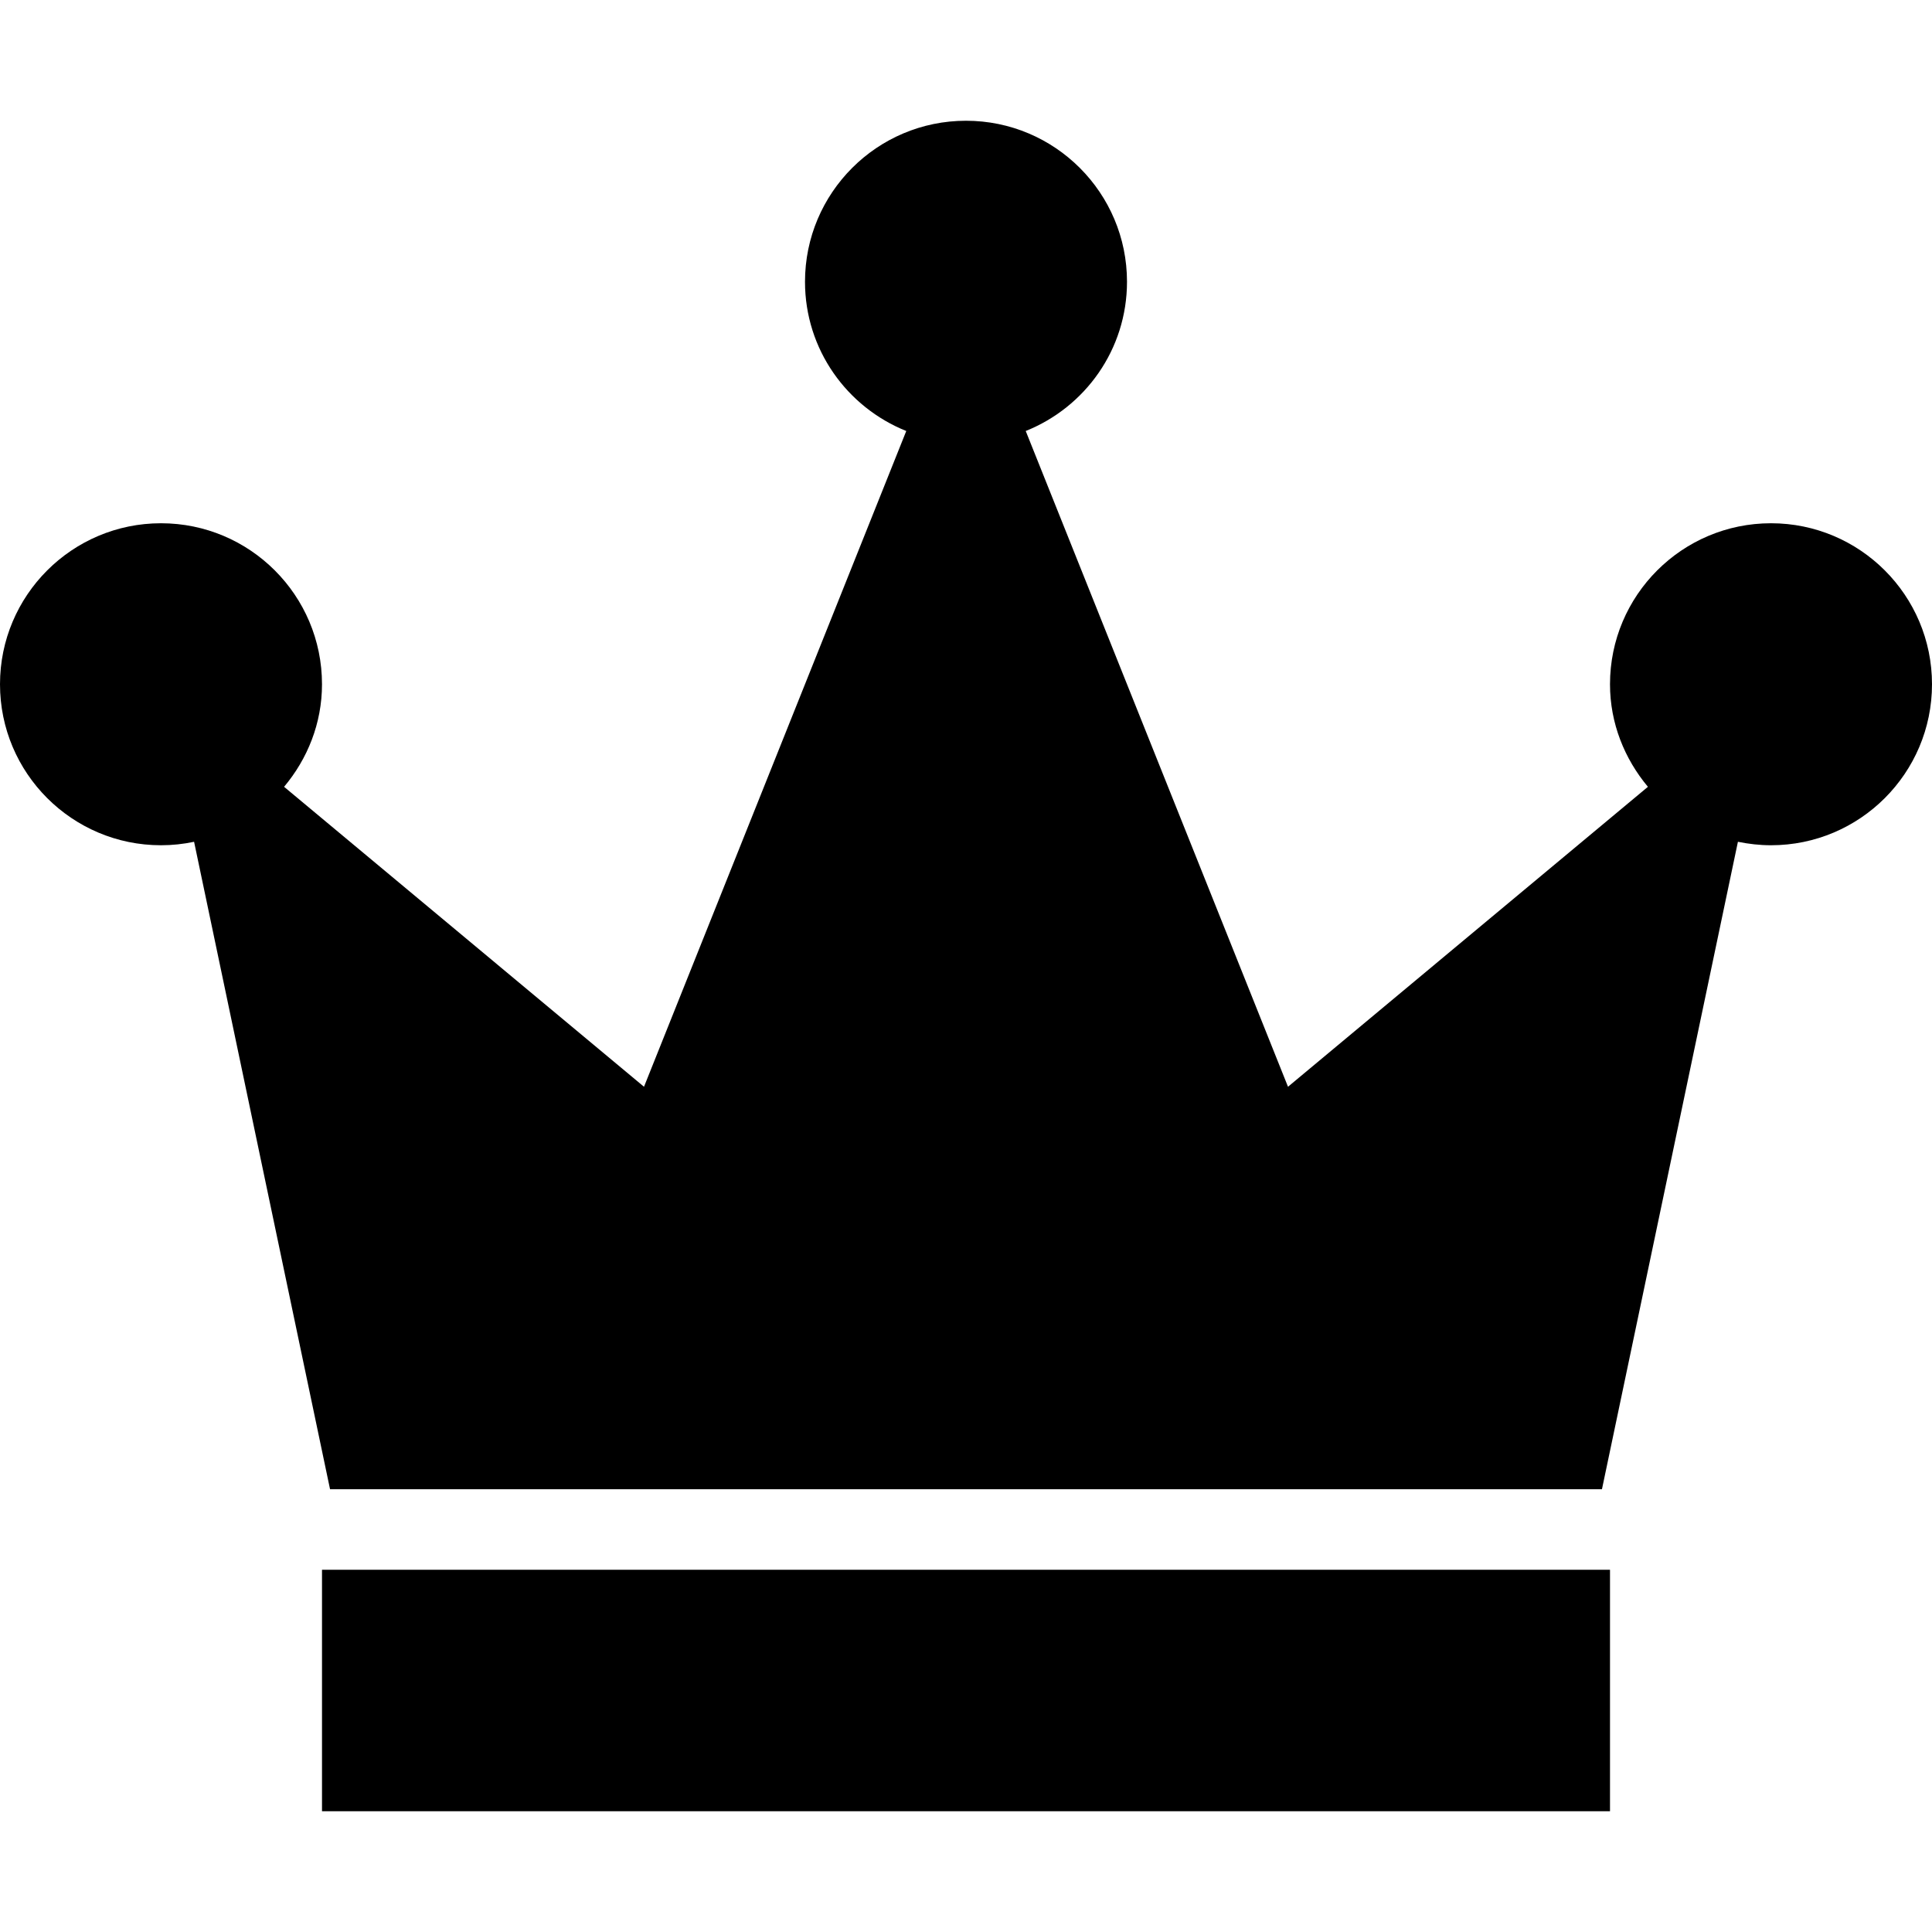 <?xml version="1.0" encoding="iso-8859-1"?>
<!-- Generator: Adobe Illustrator 16.0.0, SVG Export Plug-In . SVG Version: 6.00 Build 0)  -->
<!DOCTYPE svg PUBLIC "-//W3C//DTD SVG 1.1//EN" "http://www.w3.org/Graphics/SVG/1.1/DTD/svg11.dtd">
<svg version="1.1" id="Capa_1" xmlns="http://www.w3.org/2000/svg" xmlns:xlink="http://www.w3.org/1999/xlink" x="0px" y="0px"
	 width="24px" height="24px" viewBox="0 0 24 24" style="enable-background:new 0 0 24 24;" xml:space="preserve">
<g>
	<path d="M24,8.5c0,1.104-0.896,2-2,2c-0.141,0-0.277-0.016-0.411-0.043L19.9,18.5H4.1l-1.689-8.043C2.278,10.485,2.141,10.5,2,10.5
		c-1.104,0-2-0.896-2-2s0.896-2,2-2s2,0.896,2,2c0,0.487-0.181,0.928-0.471,1.274L8,13.5l3.258-8.146C10.522,5.059,10,4.342,10,3.5
		c0-1.104,0.896-2,2-2c1.104,0,2,0.896,2,2c0,0.842-0.521,1.559-1.258,1.854L16,13.5l4.471-3.726C20.182,9.428,20,8.987,20,8.5
		c0-1.104,0.896-2,2-2S24,7.396,24,8.5z M4,22.5h16v-3H4V22.5z"/>
</g>
<g>
</g>
<g>
</g>
<g>
</g>
<g>
</g>
<g>
</g>
<g>
</g>
<g>
</g>
<g>
</g>
<g>
</g>
<g>
</g>
<g>
</g>
<g>
</g>
<g>
</g>
<g>
</g>
<g>
</g>
</svg>
